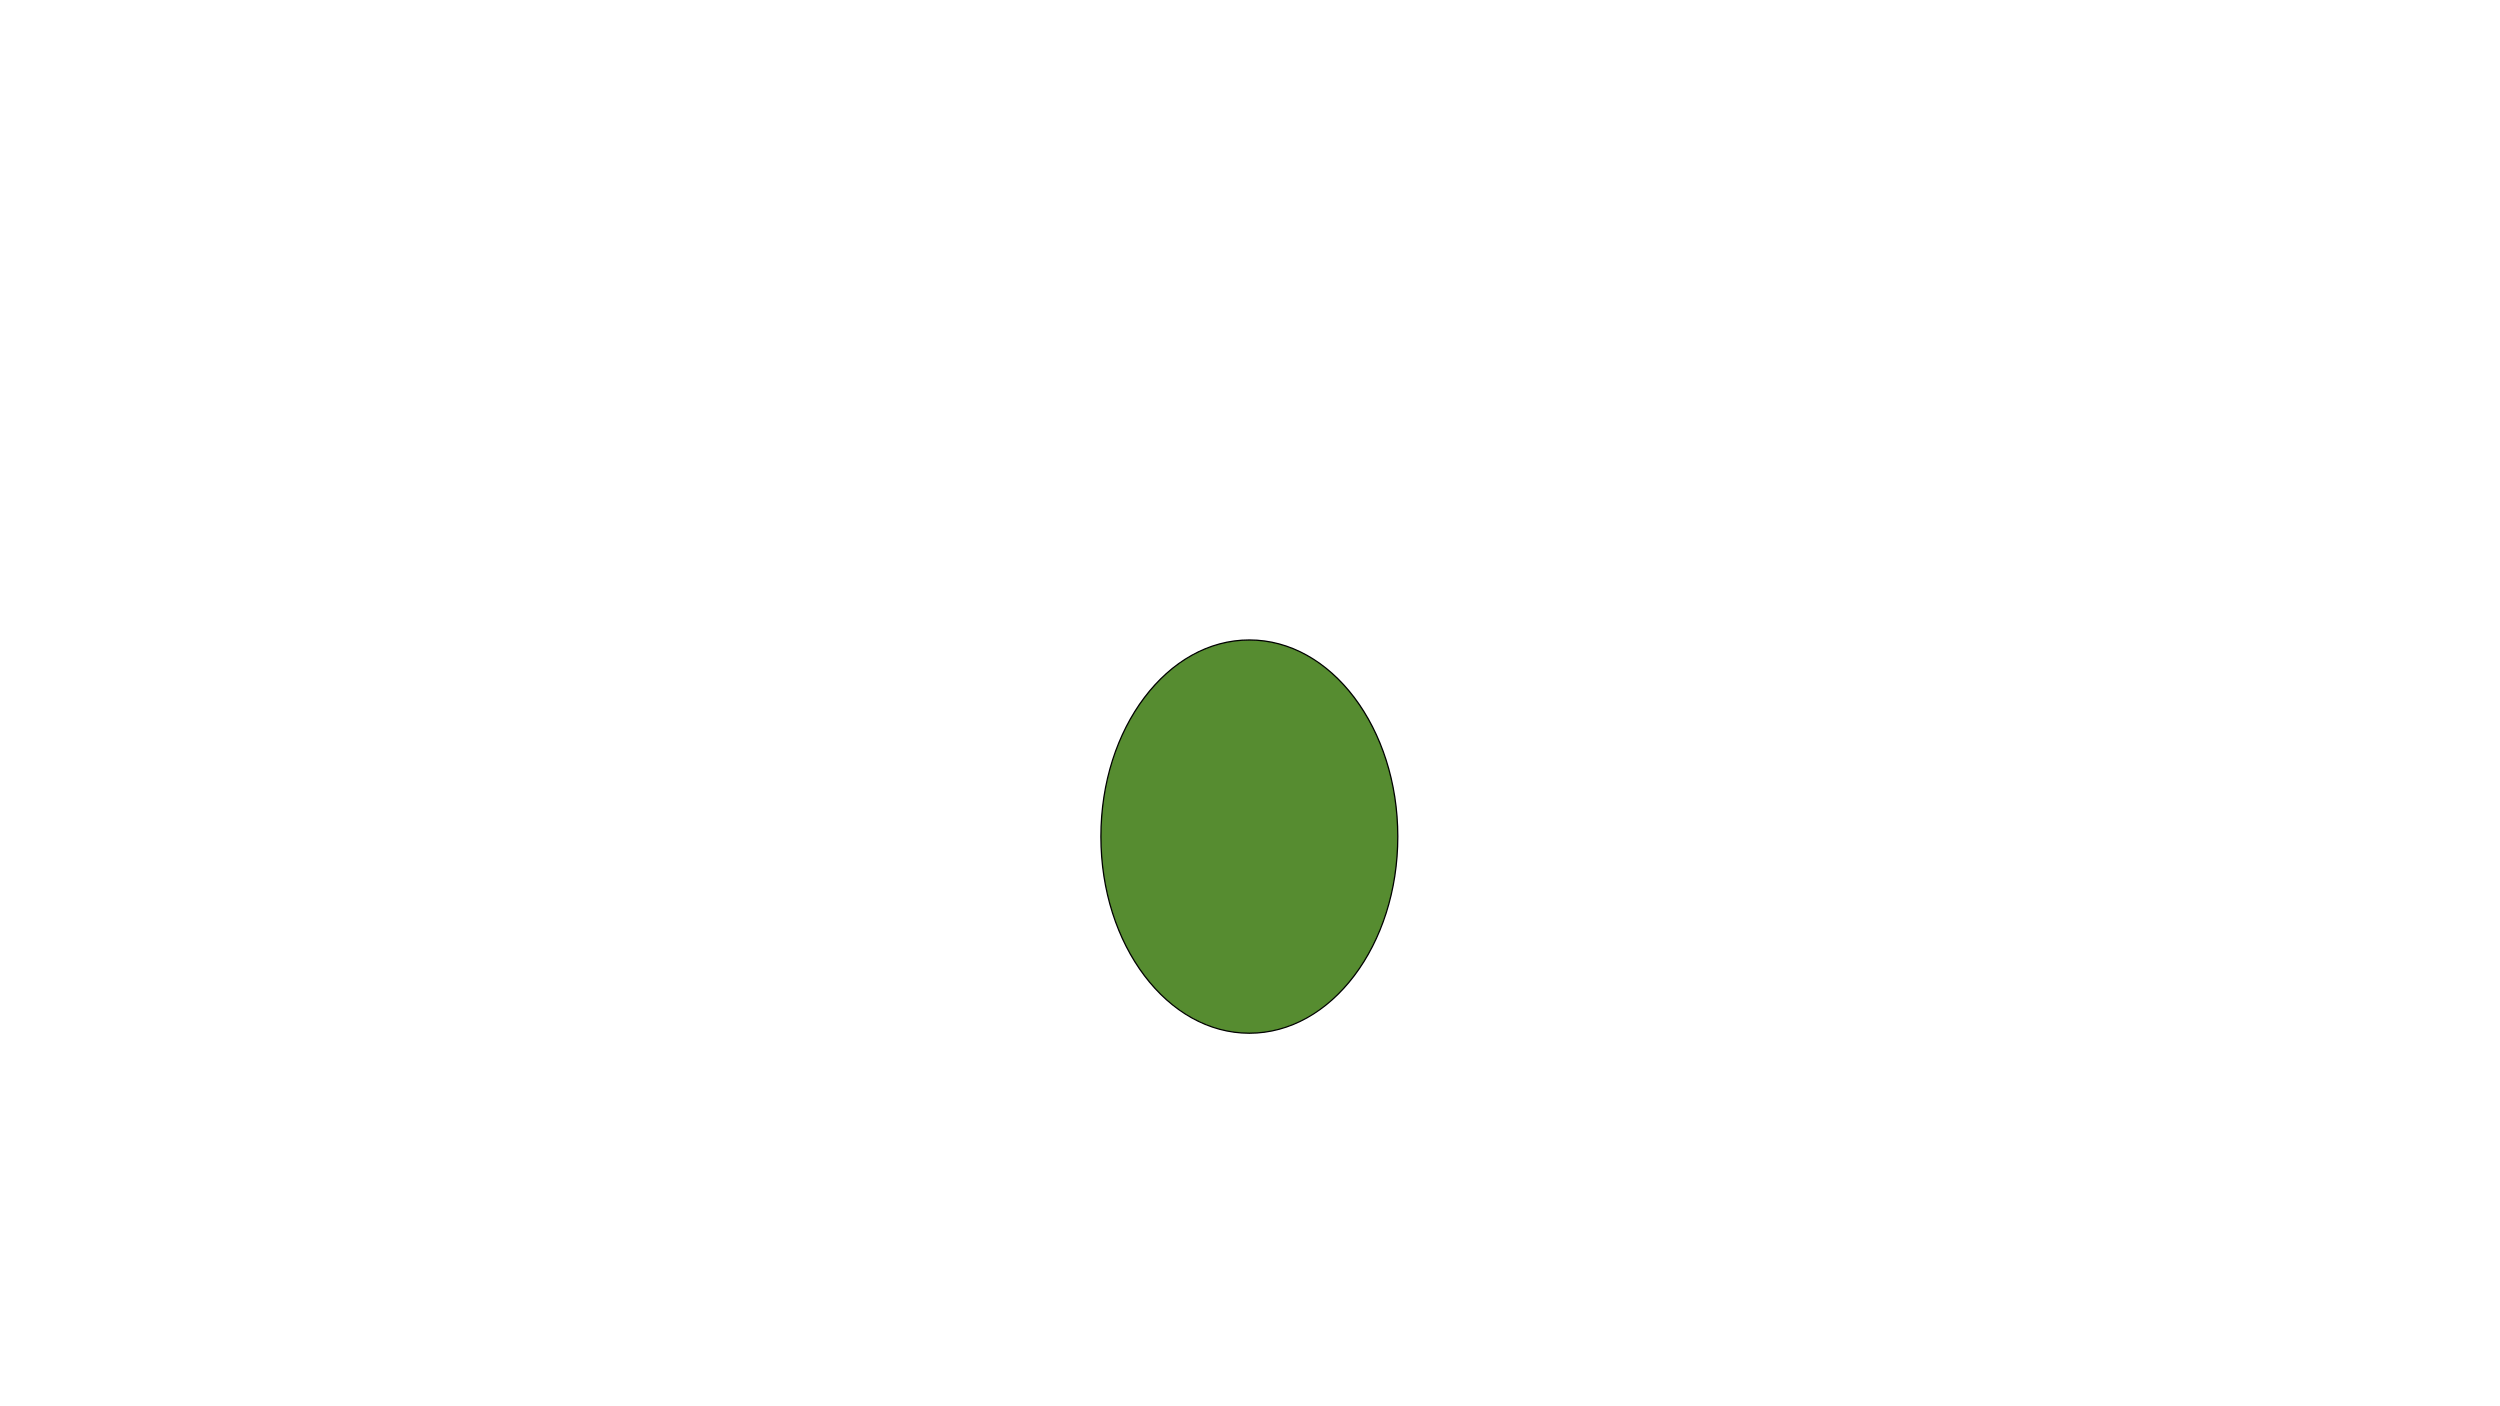 <svg xmlns="http://www.w3.org/2000/svg" viewBox="0 0 1920 1080"><defs><style>.cls-1{fill:none;}.cls-2{fill:#568c30;}</style></defs><g id="Layer_2" data-name="Layer 2"><rect class="cls-1" width="1920" height="1080"/><ellipse class="cls-2" cx="959.5" cy="642.5" rx="114" ry="151"/><path d="M959.5,492c30.26,0,58.73,15.62,80.17,44S1073,602.25,1073,642.5s-11.84,78.08-33.33,106.52-49.91,44-80.17,44-58.73-15.62-80.17-44S846,682.75,846,642.5,857.84,564.42,879.33,536s49.91-44,80.17-44m0-1C896.26,491,845,558.83,845,642.5S896.26,794,959.5,794,1074,726.17,1074,642.5,1022.74,491,959.5,491Z"/></g></svg>